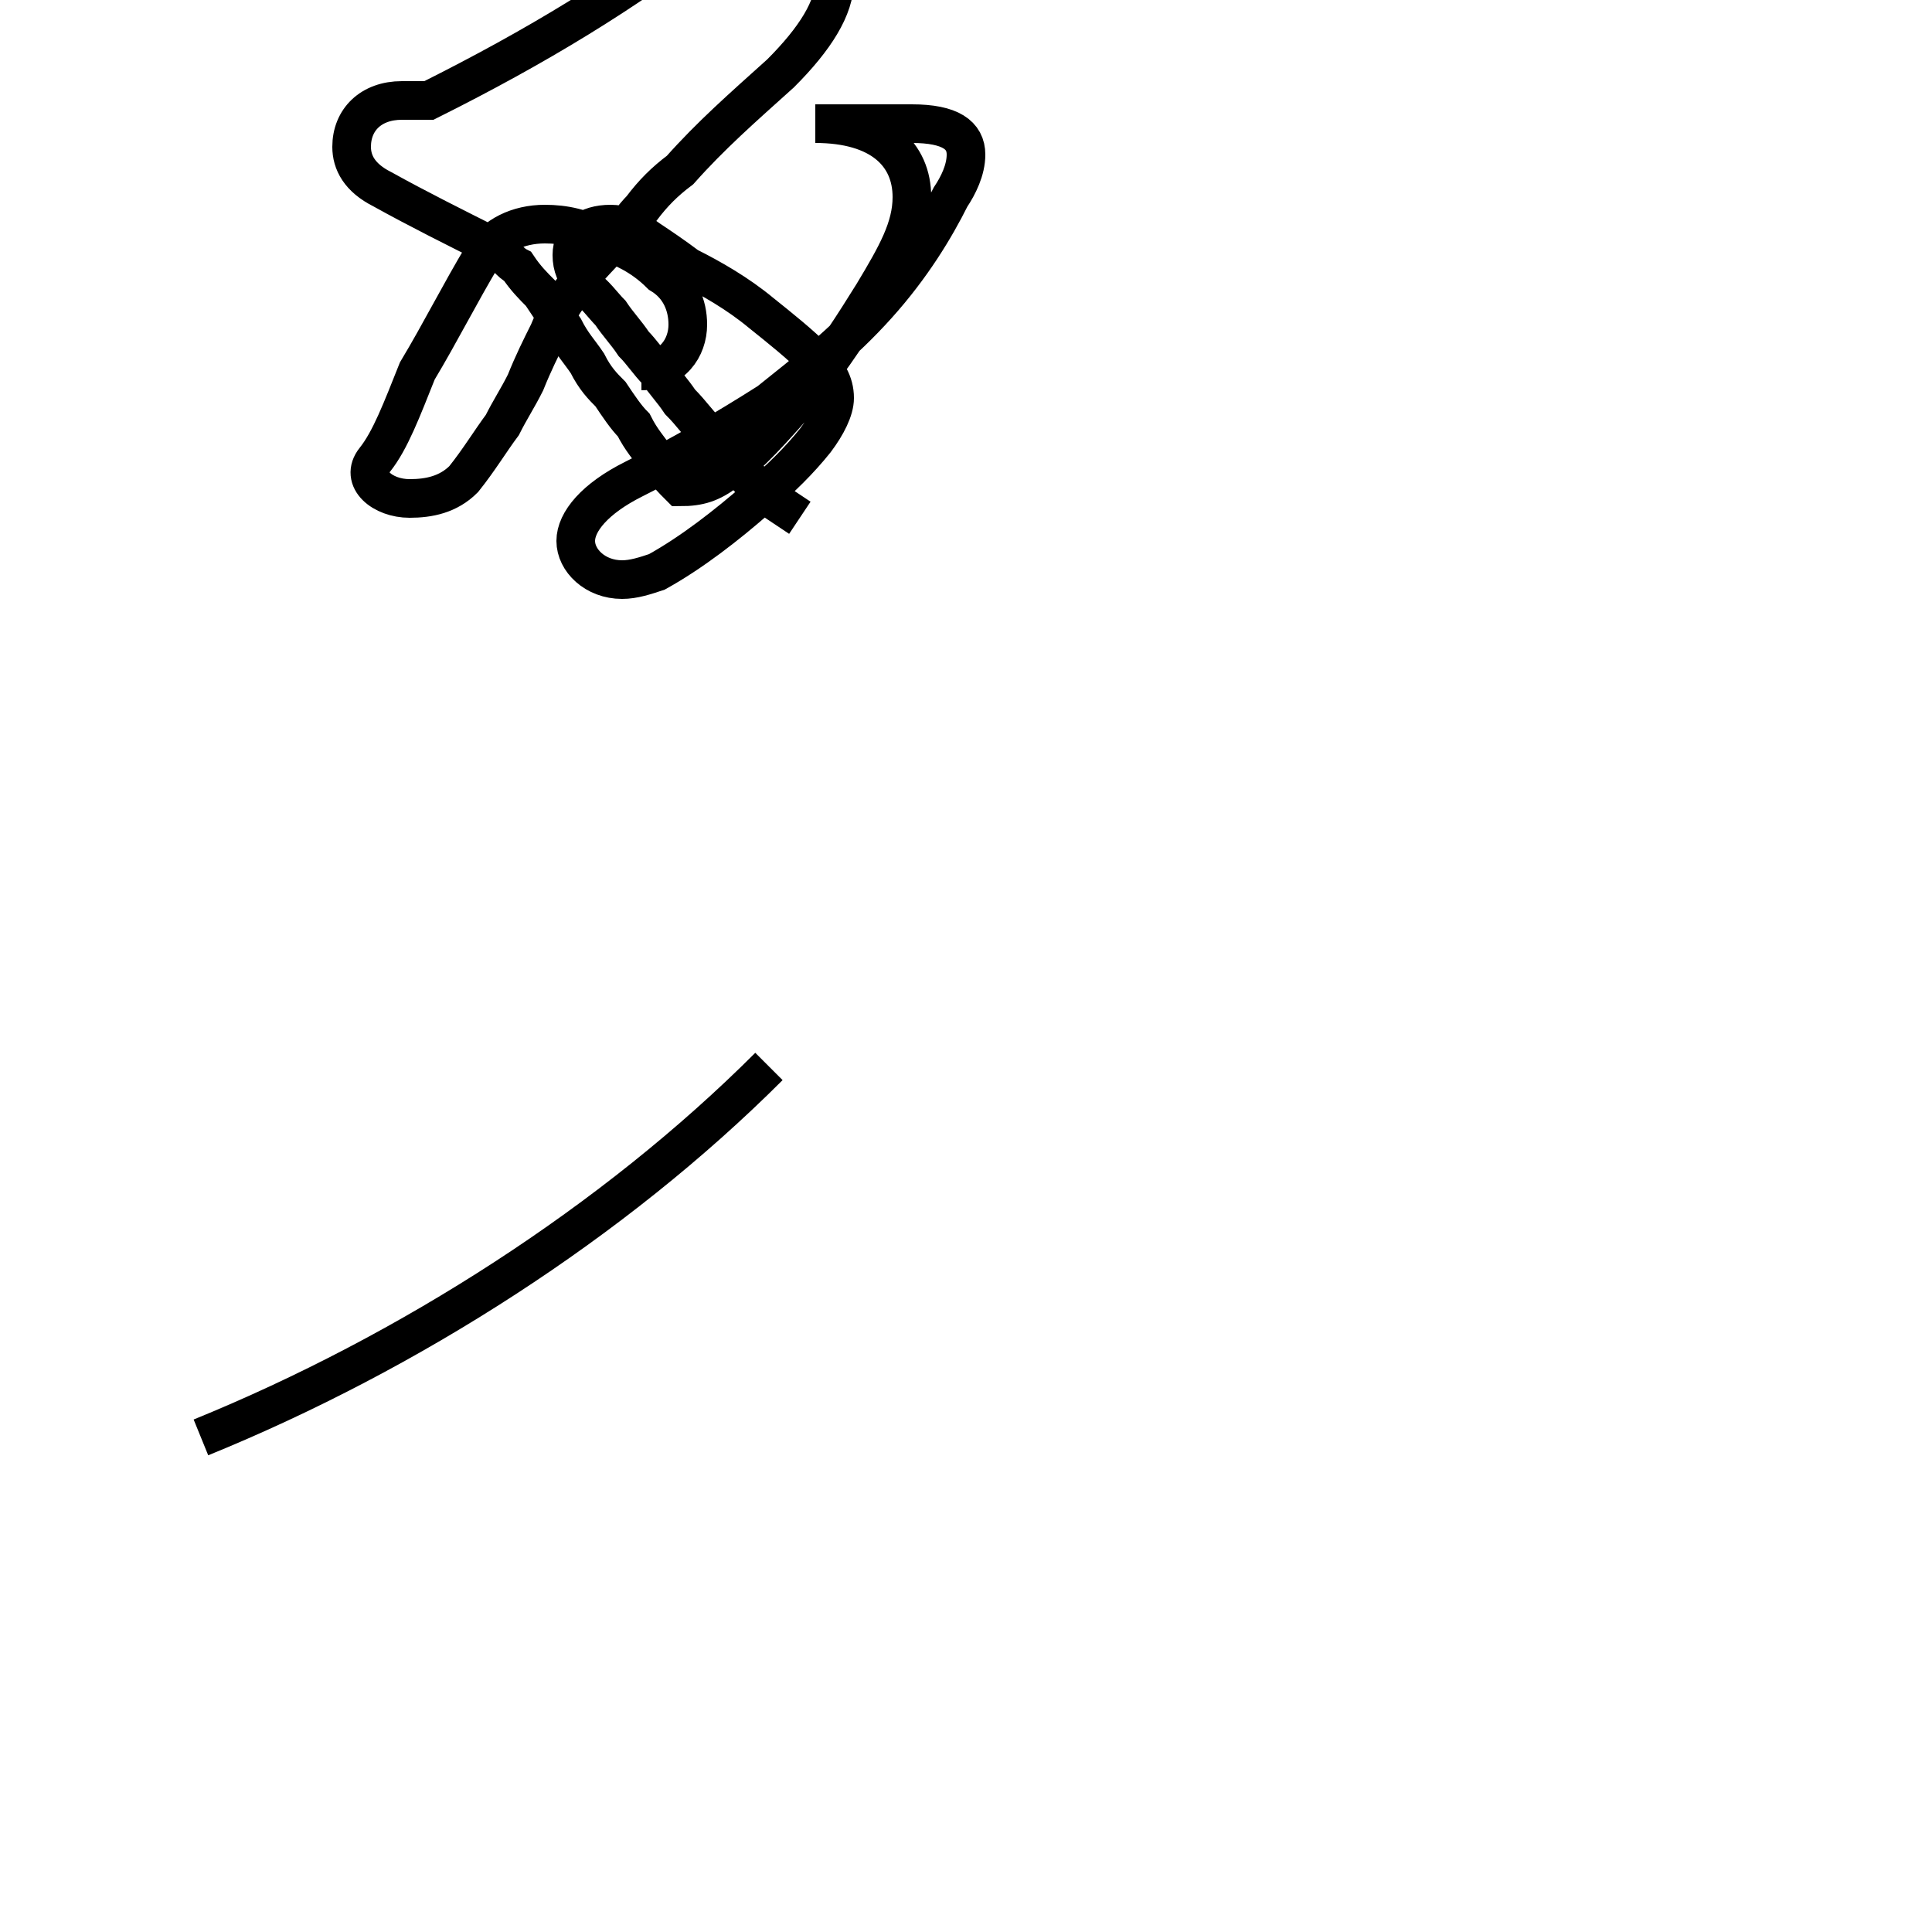 <?xml version='1.0' encoding='utf8'?>
<svg viewBox="0.0 -44.0 50.0 50.0" version="1.1" xmlns="http://www.w3.org/2000/svg">
<rect x="0.0" y="-44.0" width="50.0" height="50.0" fill="#808080" stroke="none"/>
<rect x="-1000" y="-1000" width="2000" height="2000" stroke="white" fill="white"/>
<g style="fill:none; stroke:#000000;  stroke-width:1">
<path d="M 5.2 6.8 C 10.6 9.0 15.9 12.4 19.9 16.4 M 16.6 34.4 C 17.4 34.4 17.8 35.0 17.8 35.6 C 17.8 36.1 17.6 36.6 17.1 36.9 C 16.6 37.4 16.1 37.6 15.6 37.8 C 15.1 38.1 14.6 38.2 14.1 38.2 C 13.4 38.2 12.8 37.9 12.5 37.4 C 11.9 36.4 11.4 35.4 10.8 34.4 C 10.4 33.4 10.1 32.6 9.7 32.1 C 9.3 31.6 9.9 31.1 10.6 31.1 C 11.1 31.1 11.6 31.2 12.0 31.6 C 12.4 32.1 12.7 32.6 13.0 33.0 C 13.2 33.4 13.4 33.7 13.6 34.1 C 13.8 34.6 14.0 35.0 14.2 35.4 C 14.4 35.9 14.6 36.2 14.9 36.6 C 15.2 37.1 15.6 37.4 15.9 37.8 C 16.2 38.1 16.4 38.4 16.6 38.6 C 16.9 39.0 17.2 39.3 17.6 39.6 C 18.4 40.5 19.2 41.2 20.2 42.1 C 21.1 43.0 21.6 43.8 21.6 44.5 C 21.6 45.5 20.8 46.2 19.6 46.2 C 19.2 46.2 18.8 46.1 18.4 45.9 C 16.2 44.2 13.9 42.8 11.1 41.4 C 10.8 41.4 10.6 41.4 10.4 41.4 C 9.6 41.4 9.1 40.9 9.1 40.2 C 9.1 39.8 9.3 39.4 9.9 39.1 C 10.8 38.6 11.8 38.1 12.8 37.6 C 13.1 37.4 13.2 37.2 13.4 37.1 C 13.6 36.8 13.8 36.6 14.0 36.4 C 14.2 36.1 14.4 35.8 14.6 35.5 C 14.8 35.1 15.0 34.9 15.2 34.6 C 15.4 34.2 15.6 34.0 15.8 33.8 C 16.0 33.5 16.2 33.2 16.4 33.0 C 16.6 32.6 16.8 32.4 17.0 32.1 C 17.2 31.8 17.4 31.6 17.6 31.4 C 18.1 31.4 18.4 31.5 18.8 31.8 C 19.4 32.2 20.0 32.9 20.8 33.8 C 21.6 34.8 22.1 35.6 22.6 36.4 C 23.2 37.4 23.6 38.1 23.6 38.9 C 23.6 40.0 22.8 40.8 21.1 40.8 L 23.6 40.8 C 24.6 40.8 25.0 40.5 25.0 40.0 C 25.0 39.6 24.8 39.2 24.6 38.9 C 24.2 38.1 23.6 37.1 22.7 36.1 C 21.8 35.1 20.9 34.4 19.9 33.6 C 18.8 32.9 17.6 32.2 16.4 31.6 C 15.4 31.1 14.9 30.5 14.9 30.0 C 14.9 29.5 15.4 29.0 16.1 29.0 C 16.4 29.0 16.7 29.1 17.0 29.2 C 17.9 29.7 18.8 30.4 19.6 31.1 C 20.2 31.6 20.7 32.1 21.1 32.6 C 21.4 33.0 21.6 33.4 21.6 33.7 C 21.6 34.1 21.4 34.4 21.1 34.7 C 20.7 35.1 20.2 35.5 19.7 35.9 C 19.1 36.4 18.4 36.8 17.8 37.1 C 17.4 37.4 17.1 37.6 16.8 37.8 C 16.4 38.1 16.1 38.2 15.8 38.2 C 15.2 38.2 14.8 37.9 14.8 37.4 C 14.8 37.1 14.9 36.9 15.1 36.6 C 15.4 36.4 15.6 36.1 15.8 35.9 C 16.0 35.6 16.2 35.4 16.4 35.1 C 16.6 34.9 16.8 34.6 17.0 34.4 C 17.2 34.1 17.4 33.9 17.6 33.6 C 17.9 33.3 18.1 33.0 18.4 32.7 C 18.7 32.4 18.9 32.1 19.2 31.8 C 19.4 31.6 19.6 31.4 19.8 31.2 C 20.1 31.0 20.4 30.8 20.7 30.6 C 21.0 30.4" transform="scale(1, -1)" />
</g>
</svg>